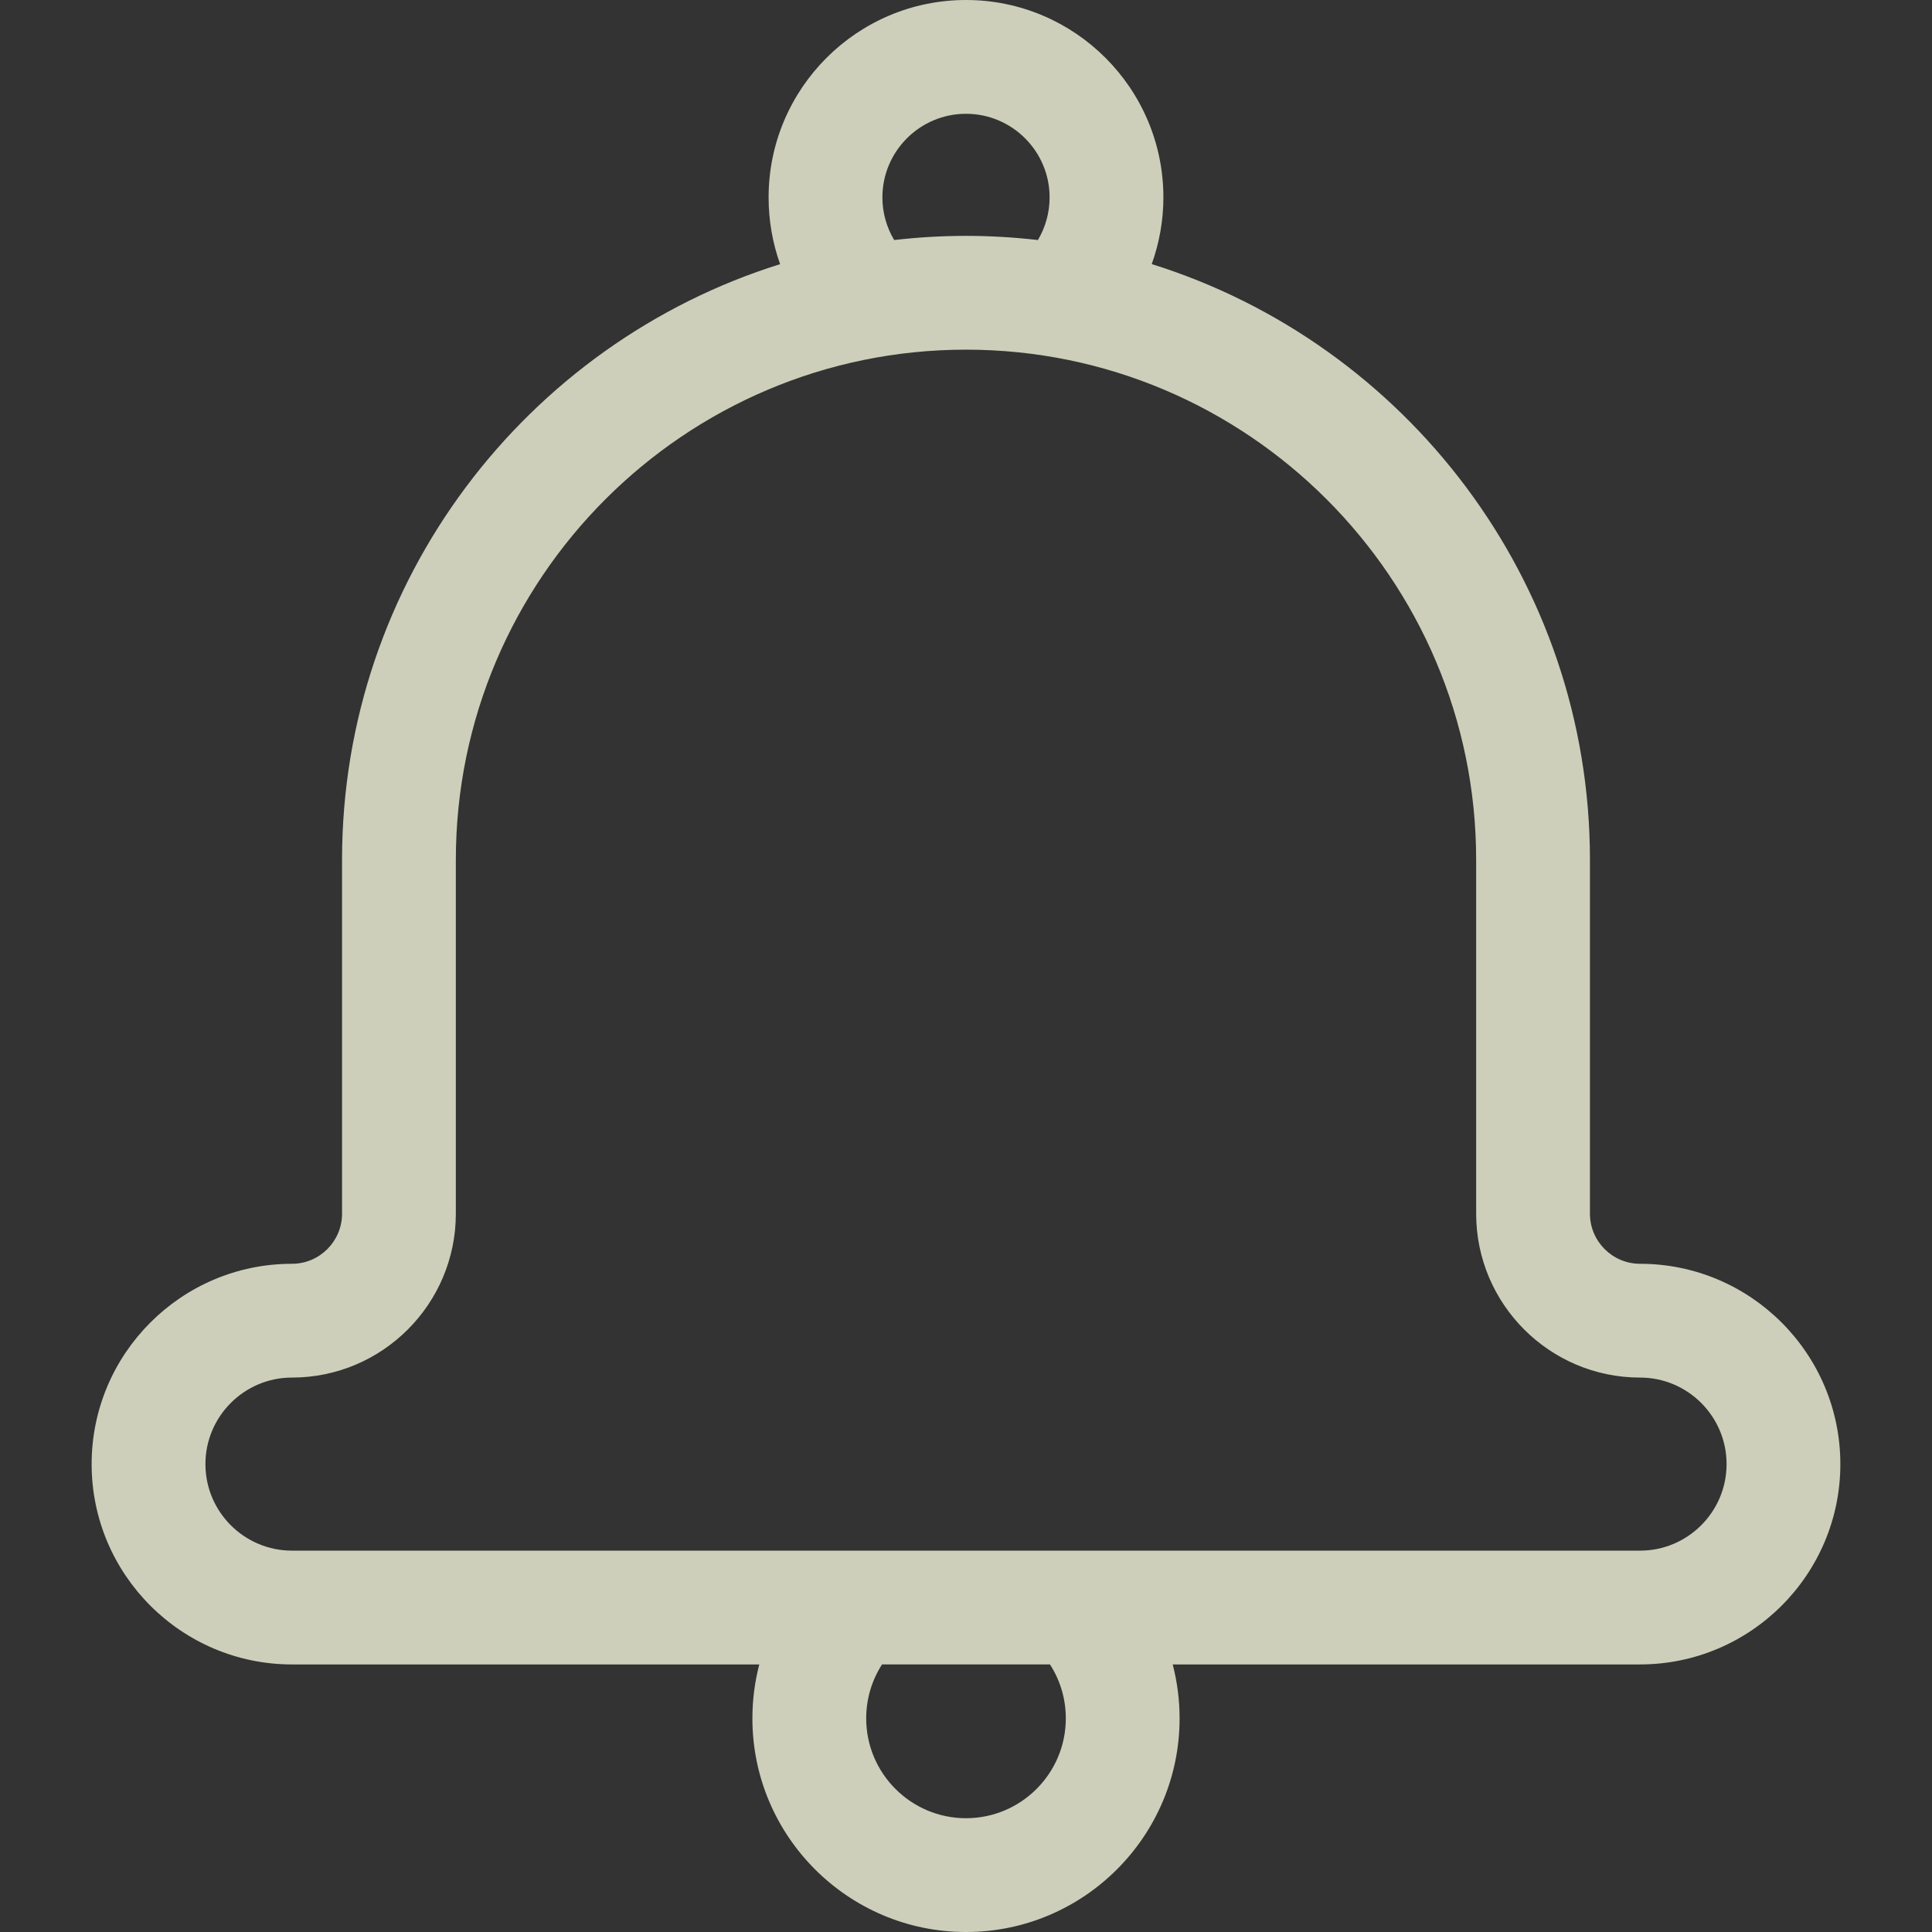 <svg id="Capa_1" enable-background="new 0 0 509.369 509.369" height="512" viewBox="0 0 509.369 509.369" width="512" xmlns="http://www.w3.org/2000/svg"><rect x="0" y="0" width="509.369" height="509.369" fill="#333333" stroke="none"/><g><path fill="rgba(243, 246, 220, 0.8)" d="m432.393 333.194c-7.282 0-13.207-5.925-13.207-13.208v-93.298c0-73.66-48.665-136.166-115.532-157.059 2.01-5.598 3.072-11.541 3.072-17.588 0-28.695-23.345-52.041-52.042-52.041s-52.042 23.346-52.042 52.042c0 6.094 1.041 12.028 3.038 17.599-66.849 20.903-115.498 83.4-115.498 157.048v93.298c0 7.283-5.925 13.208-13.207 13.208-29.123 0-52.815 23.693-52.815 52.815s23.692 52.815 52.815 52.815h123.208c-1.19 4.591-1.813 9.362-1.813 14.231 0 31.052 25.263 56.314 56.314 56.314s56.314-25.262 56.314-56.314c0-4.868-.623-9.639-1.814-14.231h123.208c29.123 0 52.815-23.693 52.815-52.815.002-29.123-23.691-52.816-52.814-52.816zm-199.751-281.152c0-12.154 9.888-22.042 22.042-22.042s22.042 9.888 22.042 22.042c0 3.985-1.078 7.864-3.083 11.244-6.223-.717-12.547-1.099-18.959-1.099-6.405 0-12.722.381-18.939 1.097-2.008-3.37-3.103-7.218-3.103-11.242zm48.357 401.013c0 14.51-11.805 26.314-26.314 26.314s-26.314-11.804-26.314-26.314c0-5.126 1.462-10.025 4.177-14.231h44.273c2.716 4.206 4.178 9.105 4.178 14.231zm151.394-44.231h-355.418c-12.58 0-22.815-10.235-22.815-22.815s10.235-22.815 22.815-22.815c23.824 0 43.207-19.383 43.207-43.208v-93.298c0-74.165 60.337-134.502 134.502-134.502s134.502 60.337 134.502 134.502v93.298c0 23.825 19.383 43.208 43.207 43.208 12.58 0 22.815 10.235 22.815 22.815.001 12.58-10.235 22.815-22.815 22.815z"/></g></svg>